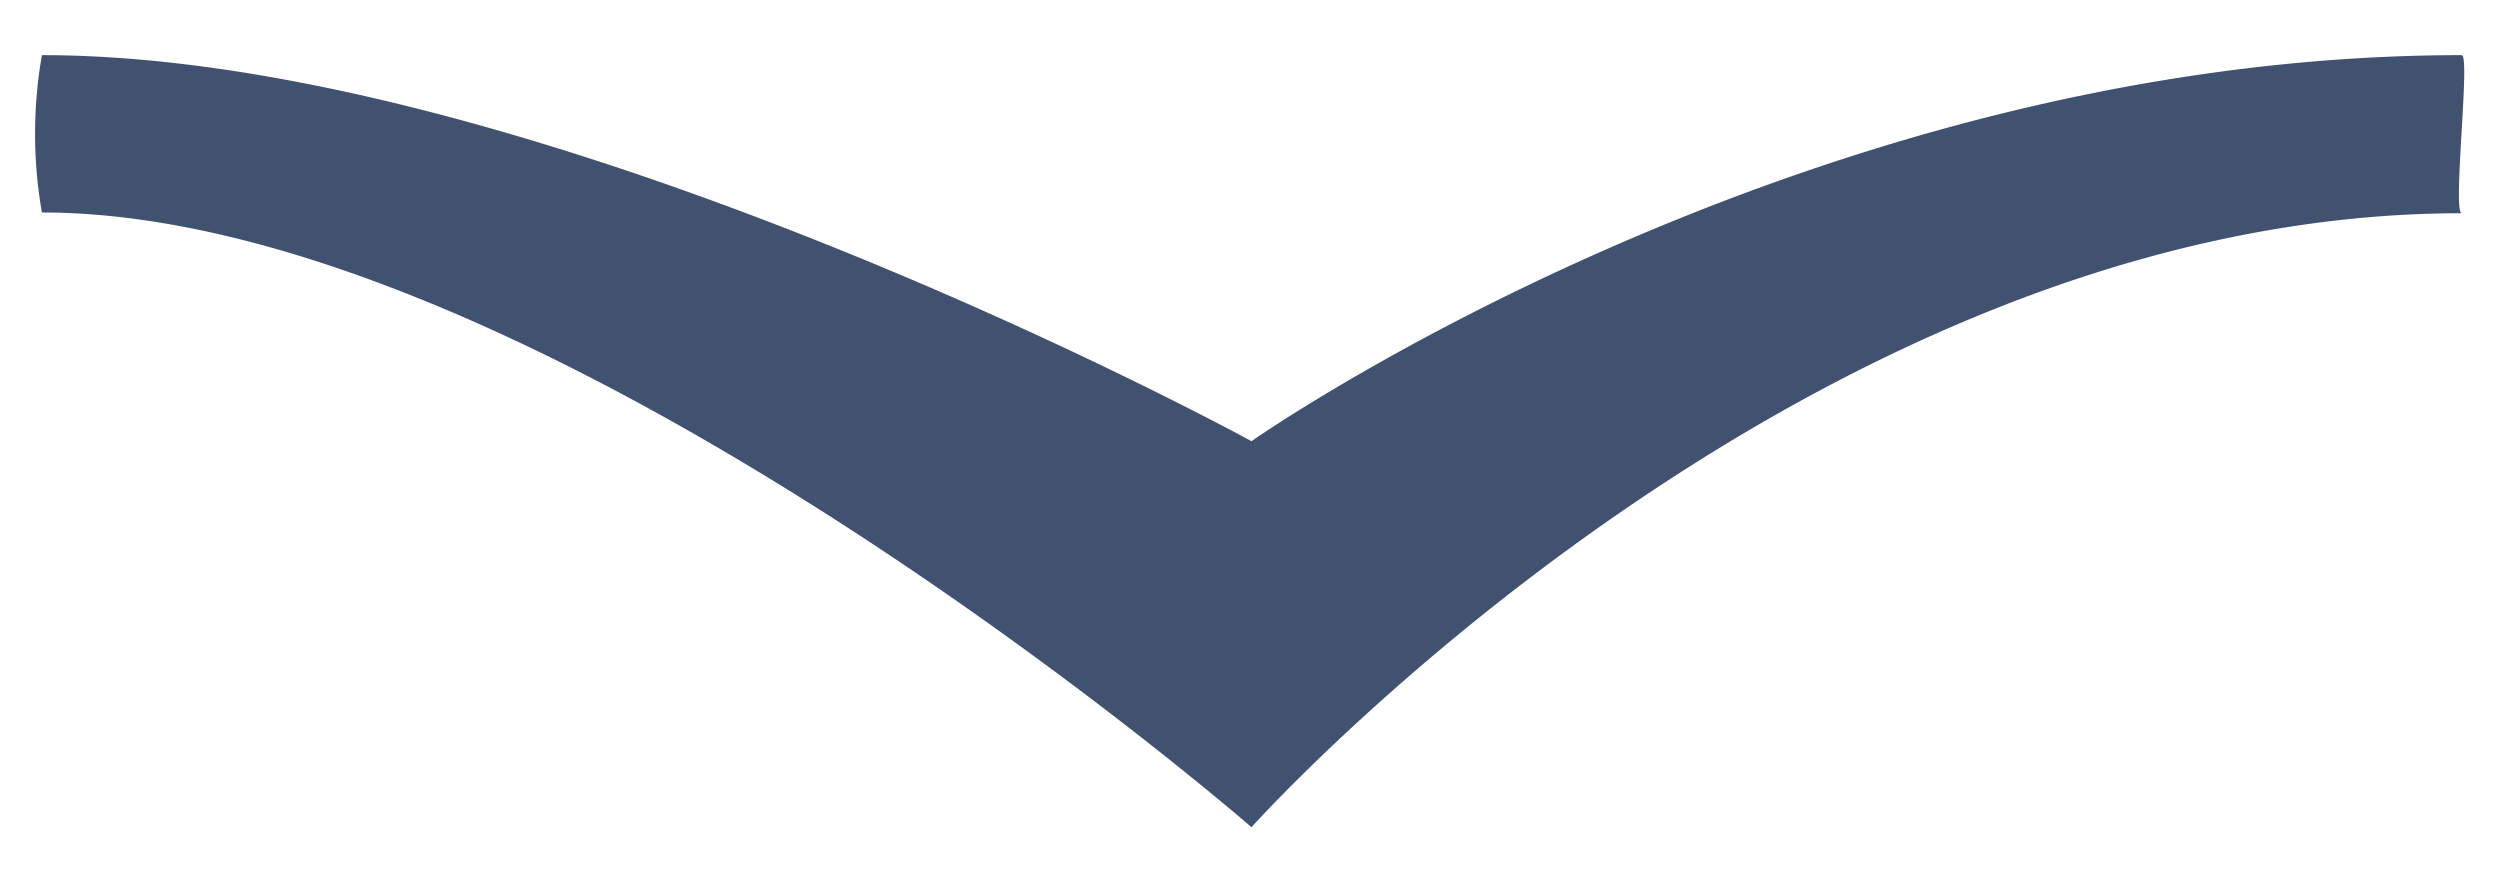 <svg xmlns="http://www.w3.org/2000/svg" xmlns:xlink="http://www.w3.org/1999/xlink" width="34" height="12" viewBox="0 0 34 12"><defs><path id="g2f2a" d="M683.02 583s7.48-5.25 16.46-5.25c.12 0-.13 2.15 0 2.15-8.98 0-16.46 8.35-16.46 8.35s-9.6-8.36-16.45-8.36a6.2 6.2 0 0 1 0-2.14c6.86 0 16.45 5.25 16.45 5.25z"/></defs><g><g transform="translate(-666 -577)"><use fill="#415271" xlink:href="#g2f2a"/></g></g></svg>